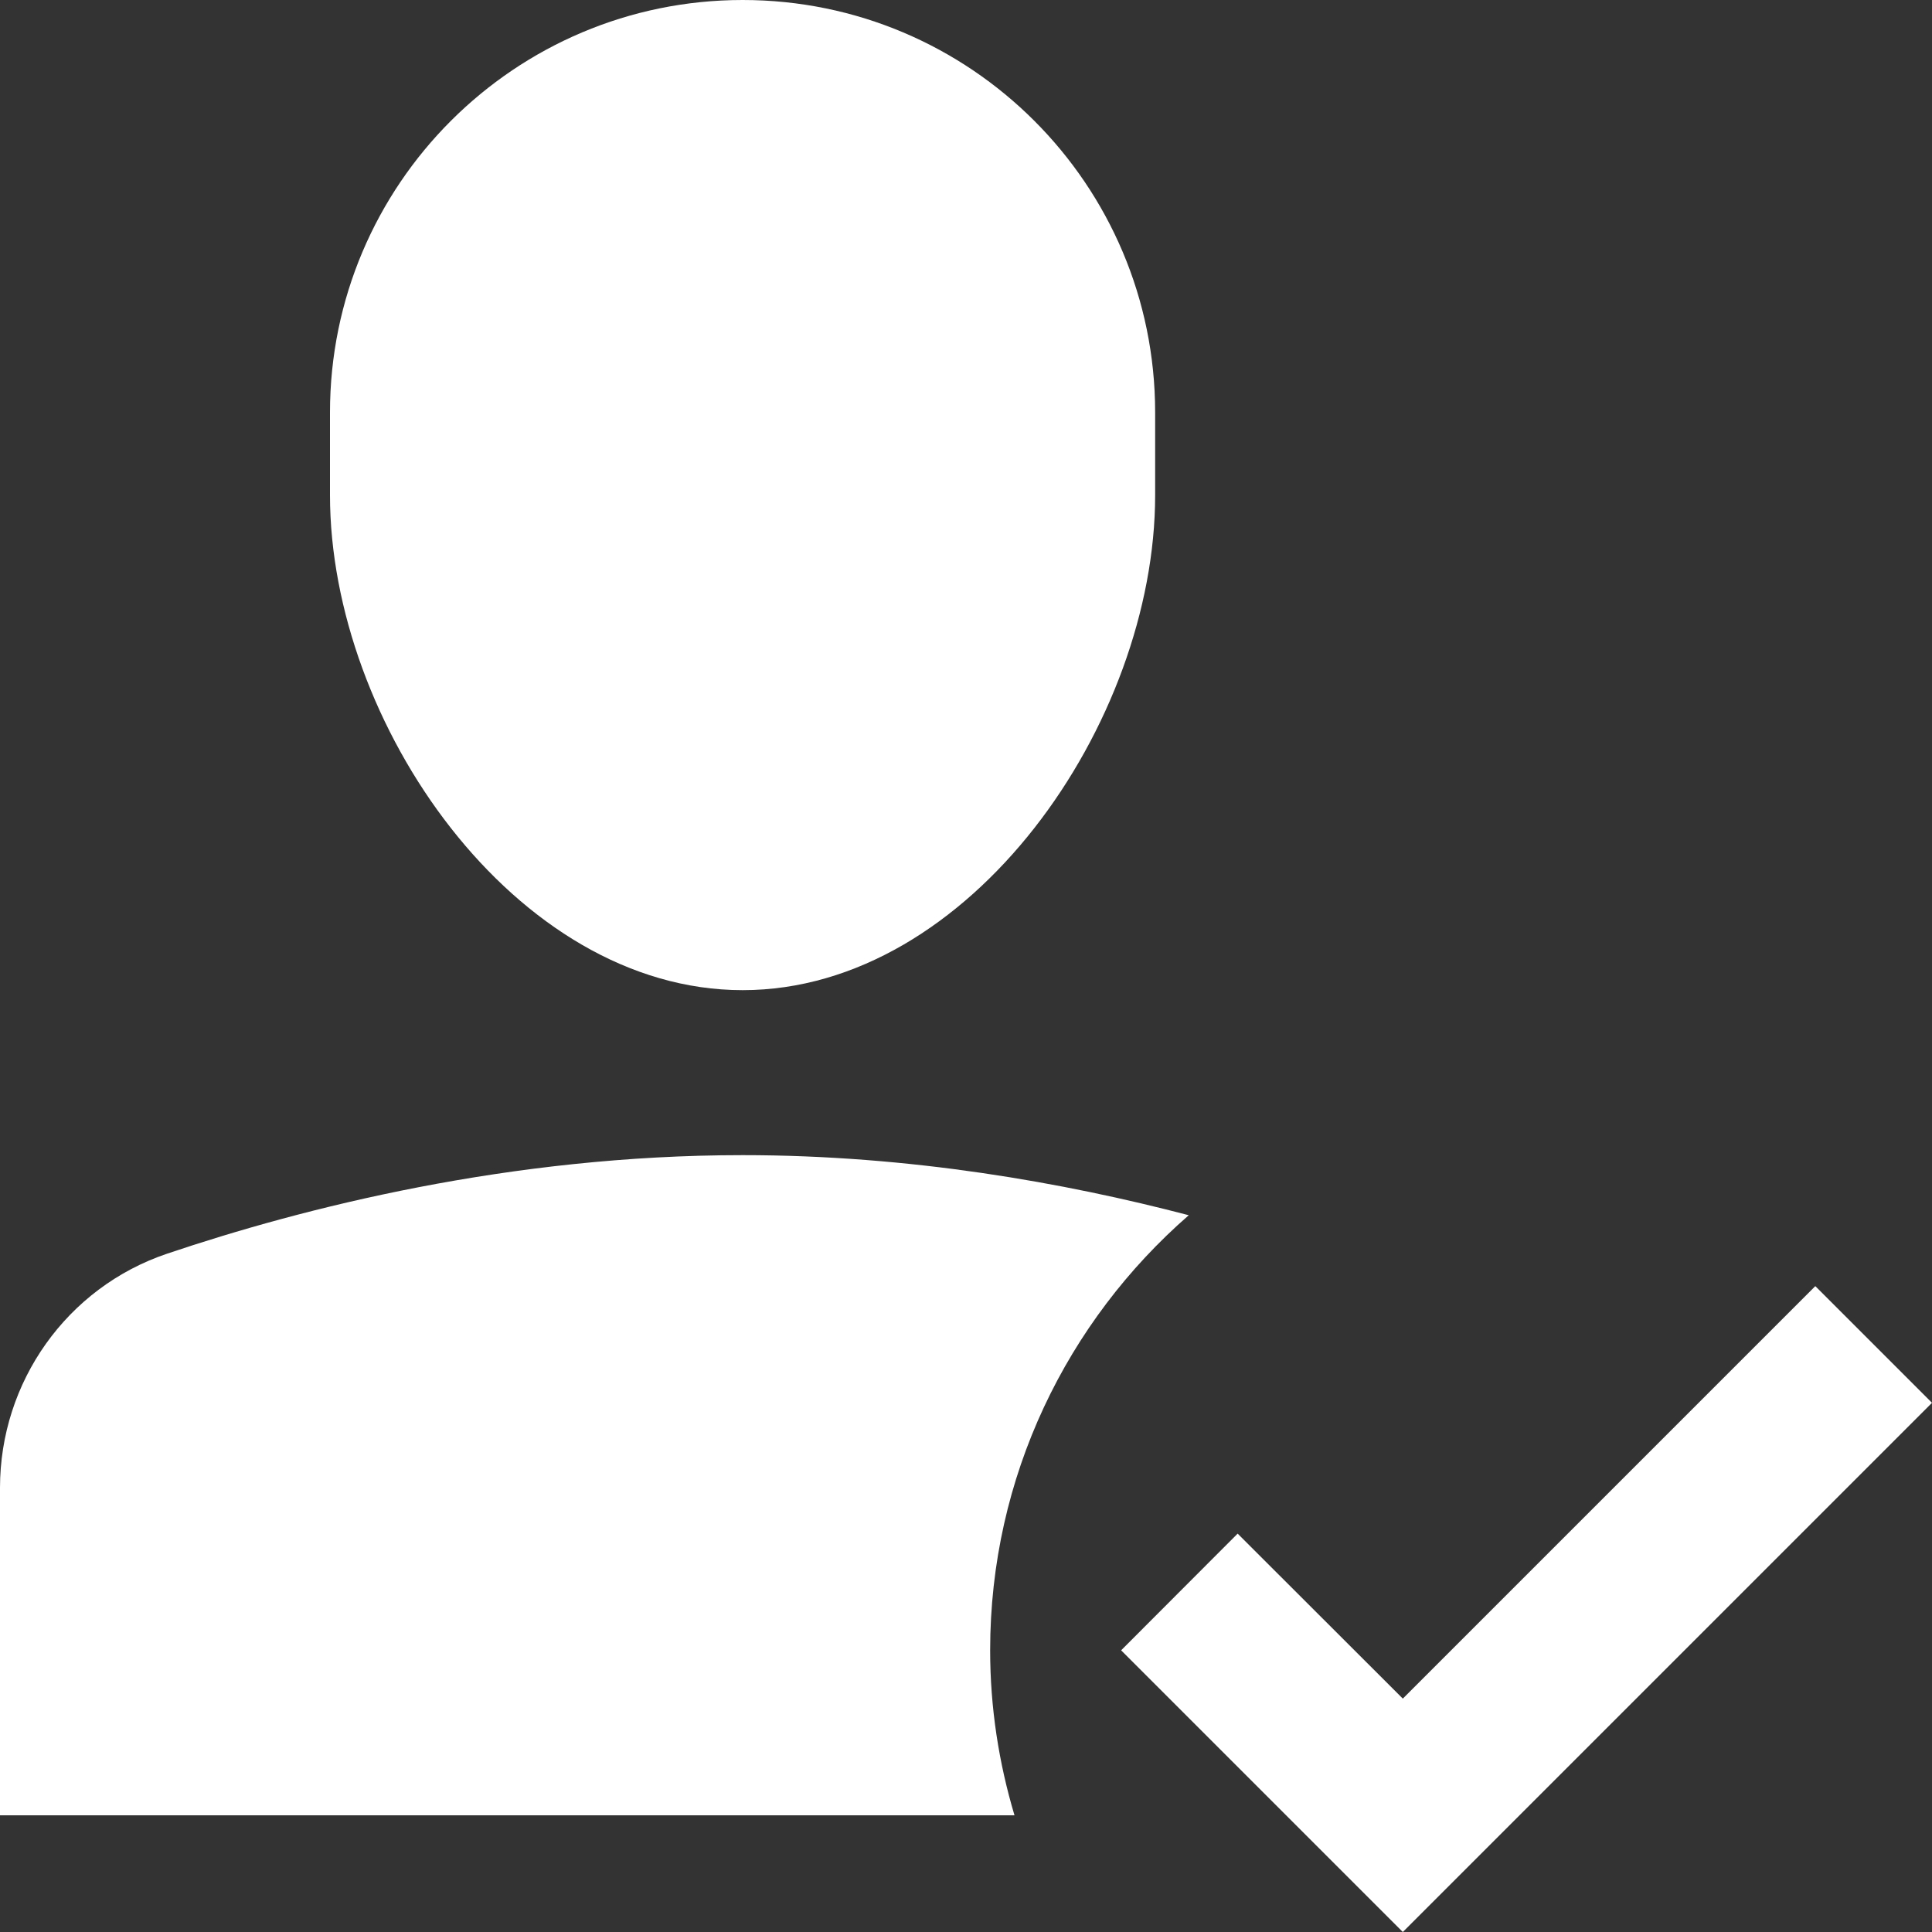 <svg width="10" height="10" viewBox="0 0 10 10" fill="none" xmlns="http://www.w3.org/2000/svg">
<rect x="0" y="0" width="10" height="10" fill="#333333" stroke="none"/>
<path d="M3.844 5.125C2.665 5.125 1.708 3.742 1.708 2.563V2.135C1.708 0.956 2.665 0 3.844 0C5.023 0 5.979 0.956 5.979 2.135V2.563C5.979 3.742 5.023 5.125 3.844 5.125Z" fill="white"/>
<path d="M5.125 8.542C5.125 7.642 5.524 6.838 6.153 6.29C5.511 6.122 4.714 5.979 3.844 5.979C2.638 5.979 1.568 6.252 0.865 6.489C0.346 6.664 0 7.153 0 7.701V9.396H5.251C5.17 9.125 5.125 8.839 5.125 8.542Z" fill="white"/>
<path d="M7.261 10L5.803 8.542L6.406 7.938L7.261 8.792L9.396 6.657L10 7.261L7.261 10Z" fill="white"/>
</svg>
